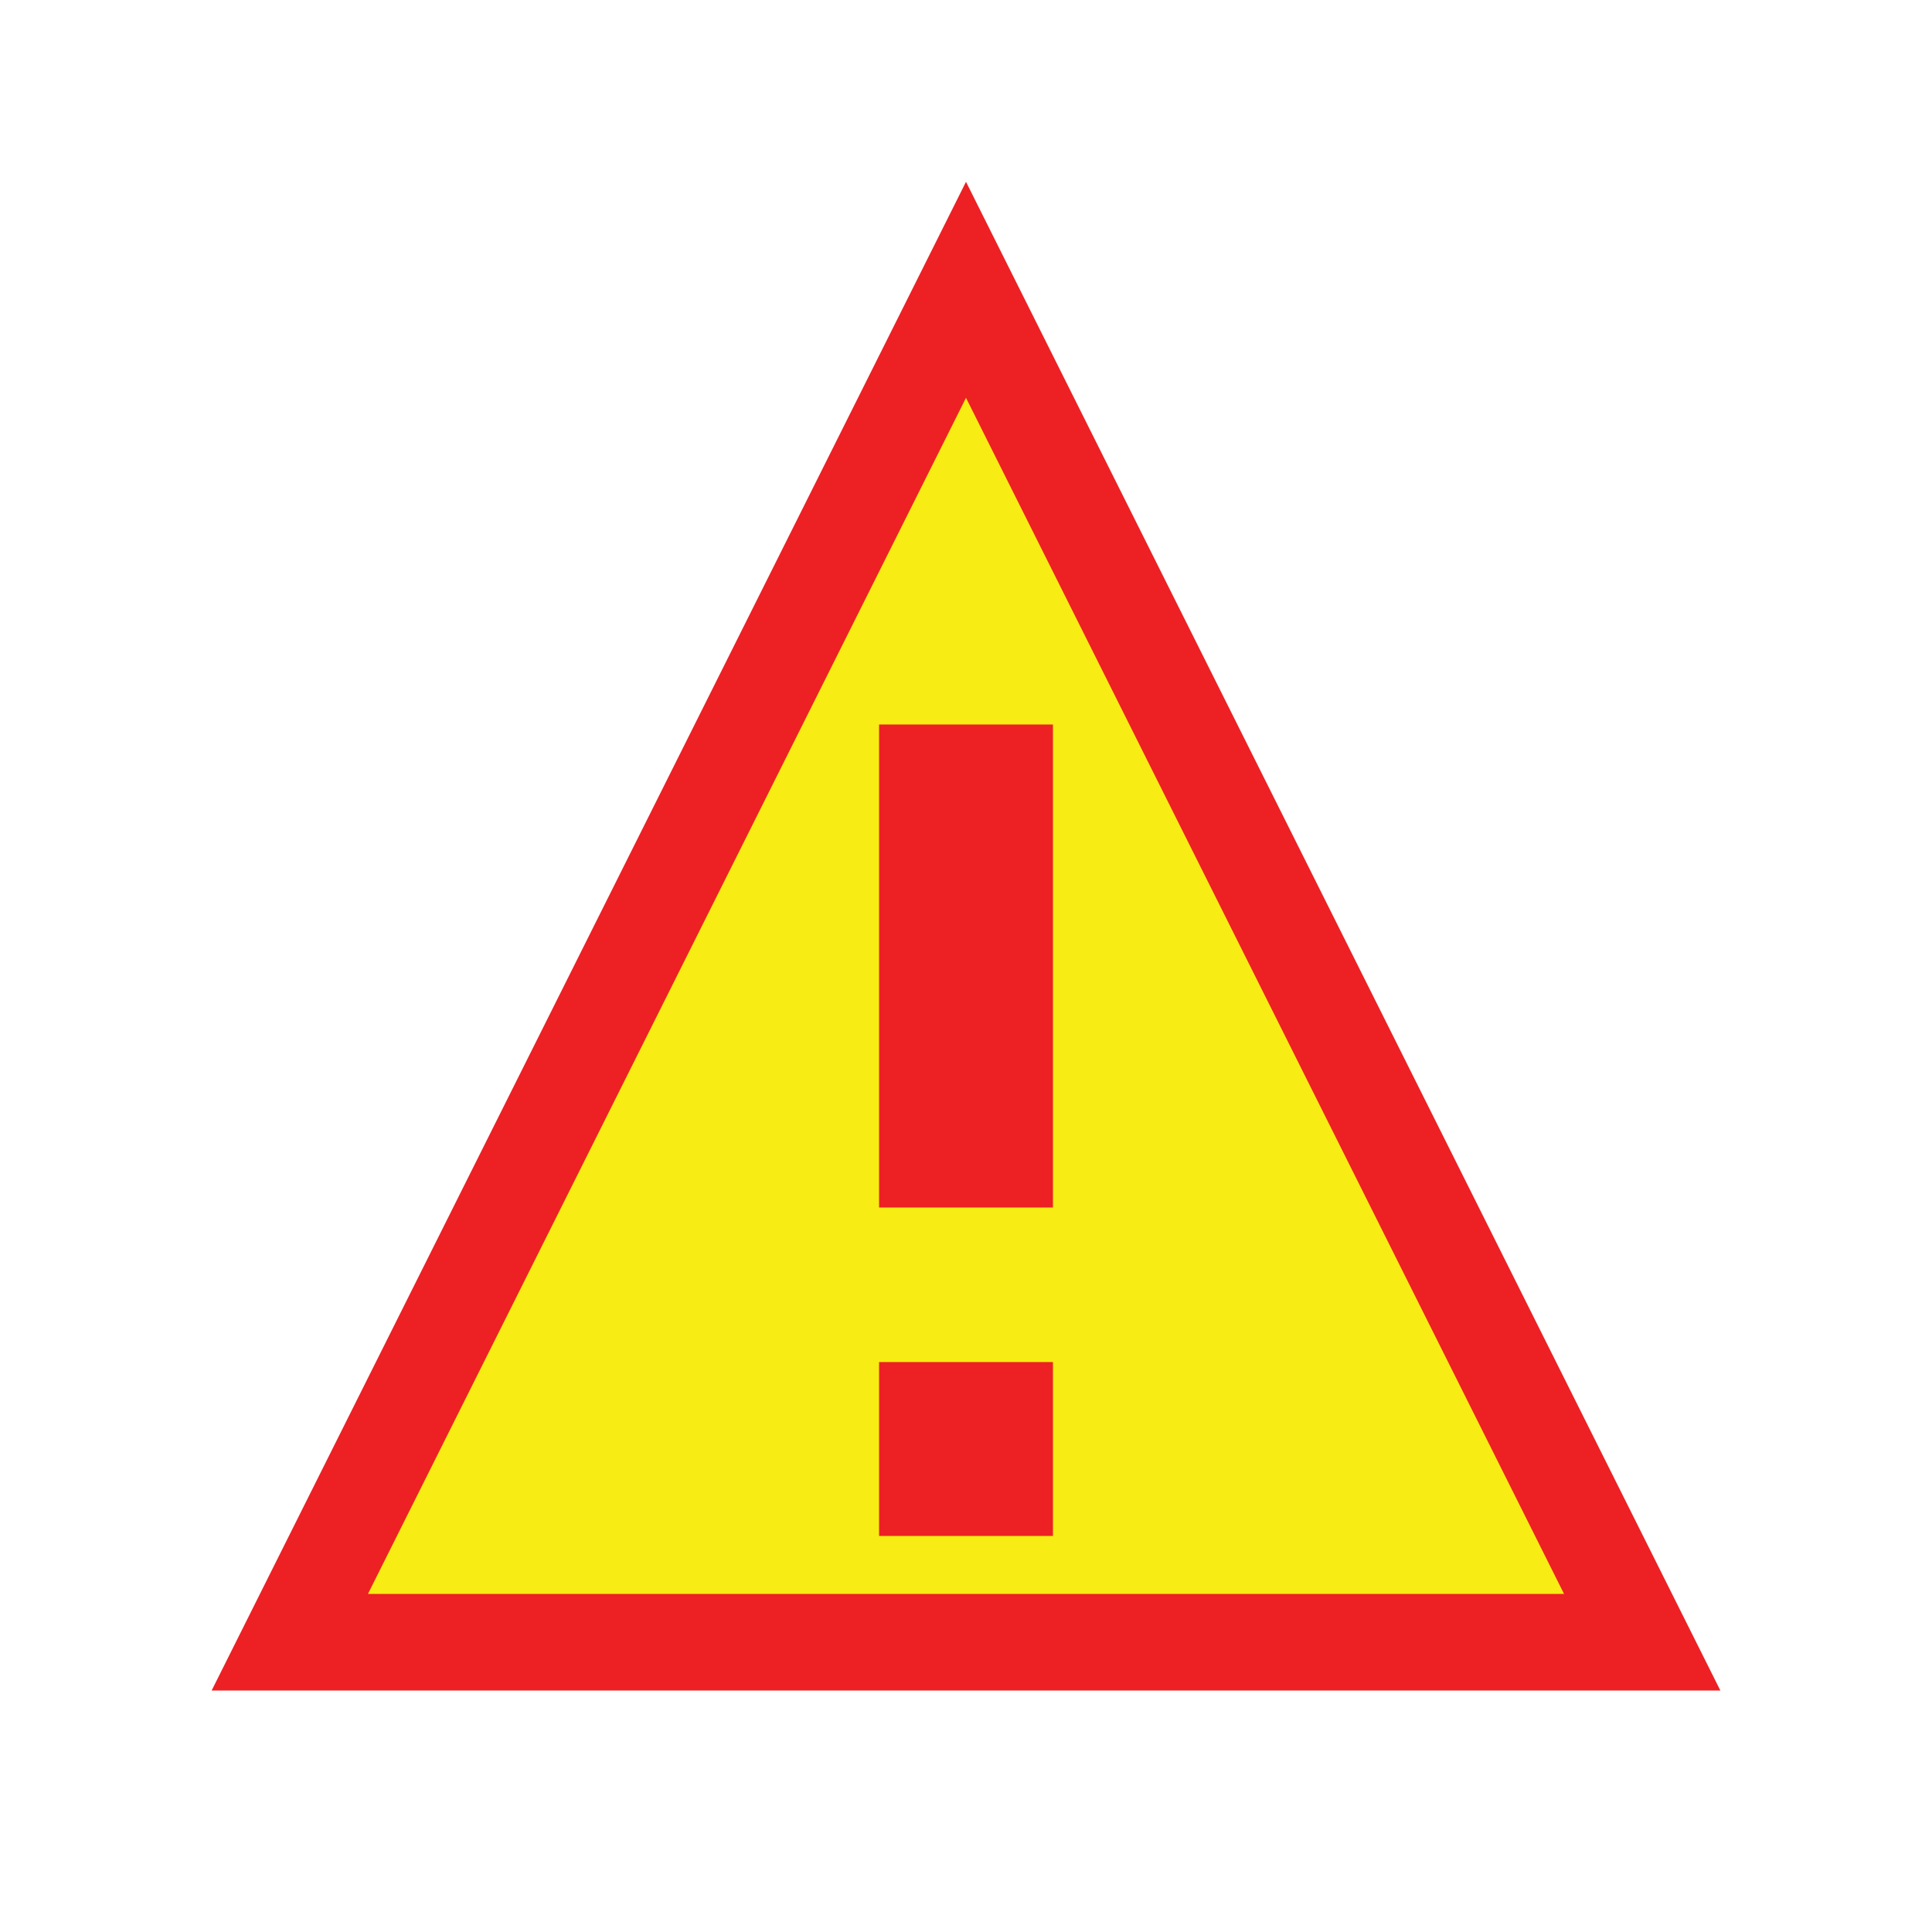 <?xml version="1.0" encoding="utf-8"?>
<!-- Generator: Adobe Illustrator 24.2.1, SVG Export Plug-In . SVG Version: 6.00 Build 0)  -->
<svg version="1.1" id="Layer_1" xmlns="http://www.w3.org/2000/svg" xmlns:xlink="http://www.w3.org/1999/xlink" x="0px" y="0px"
	 viewBox="0 0 1000 1000" style="enable-background:new 0 0 1000 1000;" xml:space="preserve">
<style type="text/css">
	.st0{fill:#F7EC13;stroke:#ED2024;stroke-width:50;stroke-miterlimit:10;}
</style>
<polygon class="st0" points="500,150 150,850 850,850 "/>
<rect x="480" y="730" class="st0" width="40" height="40"/>
<rect x="480" y="400" class="st0" width="40" height="200"/>
</svg>
